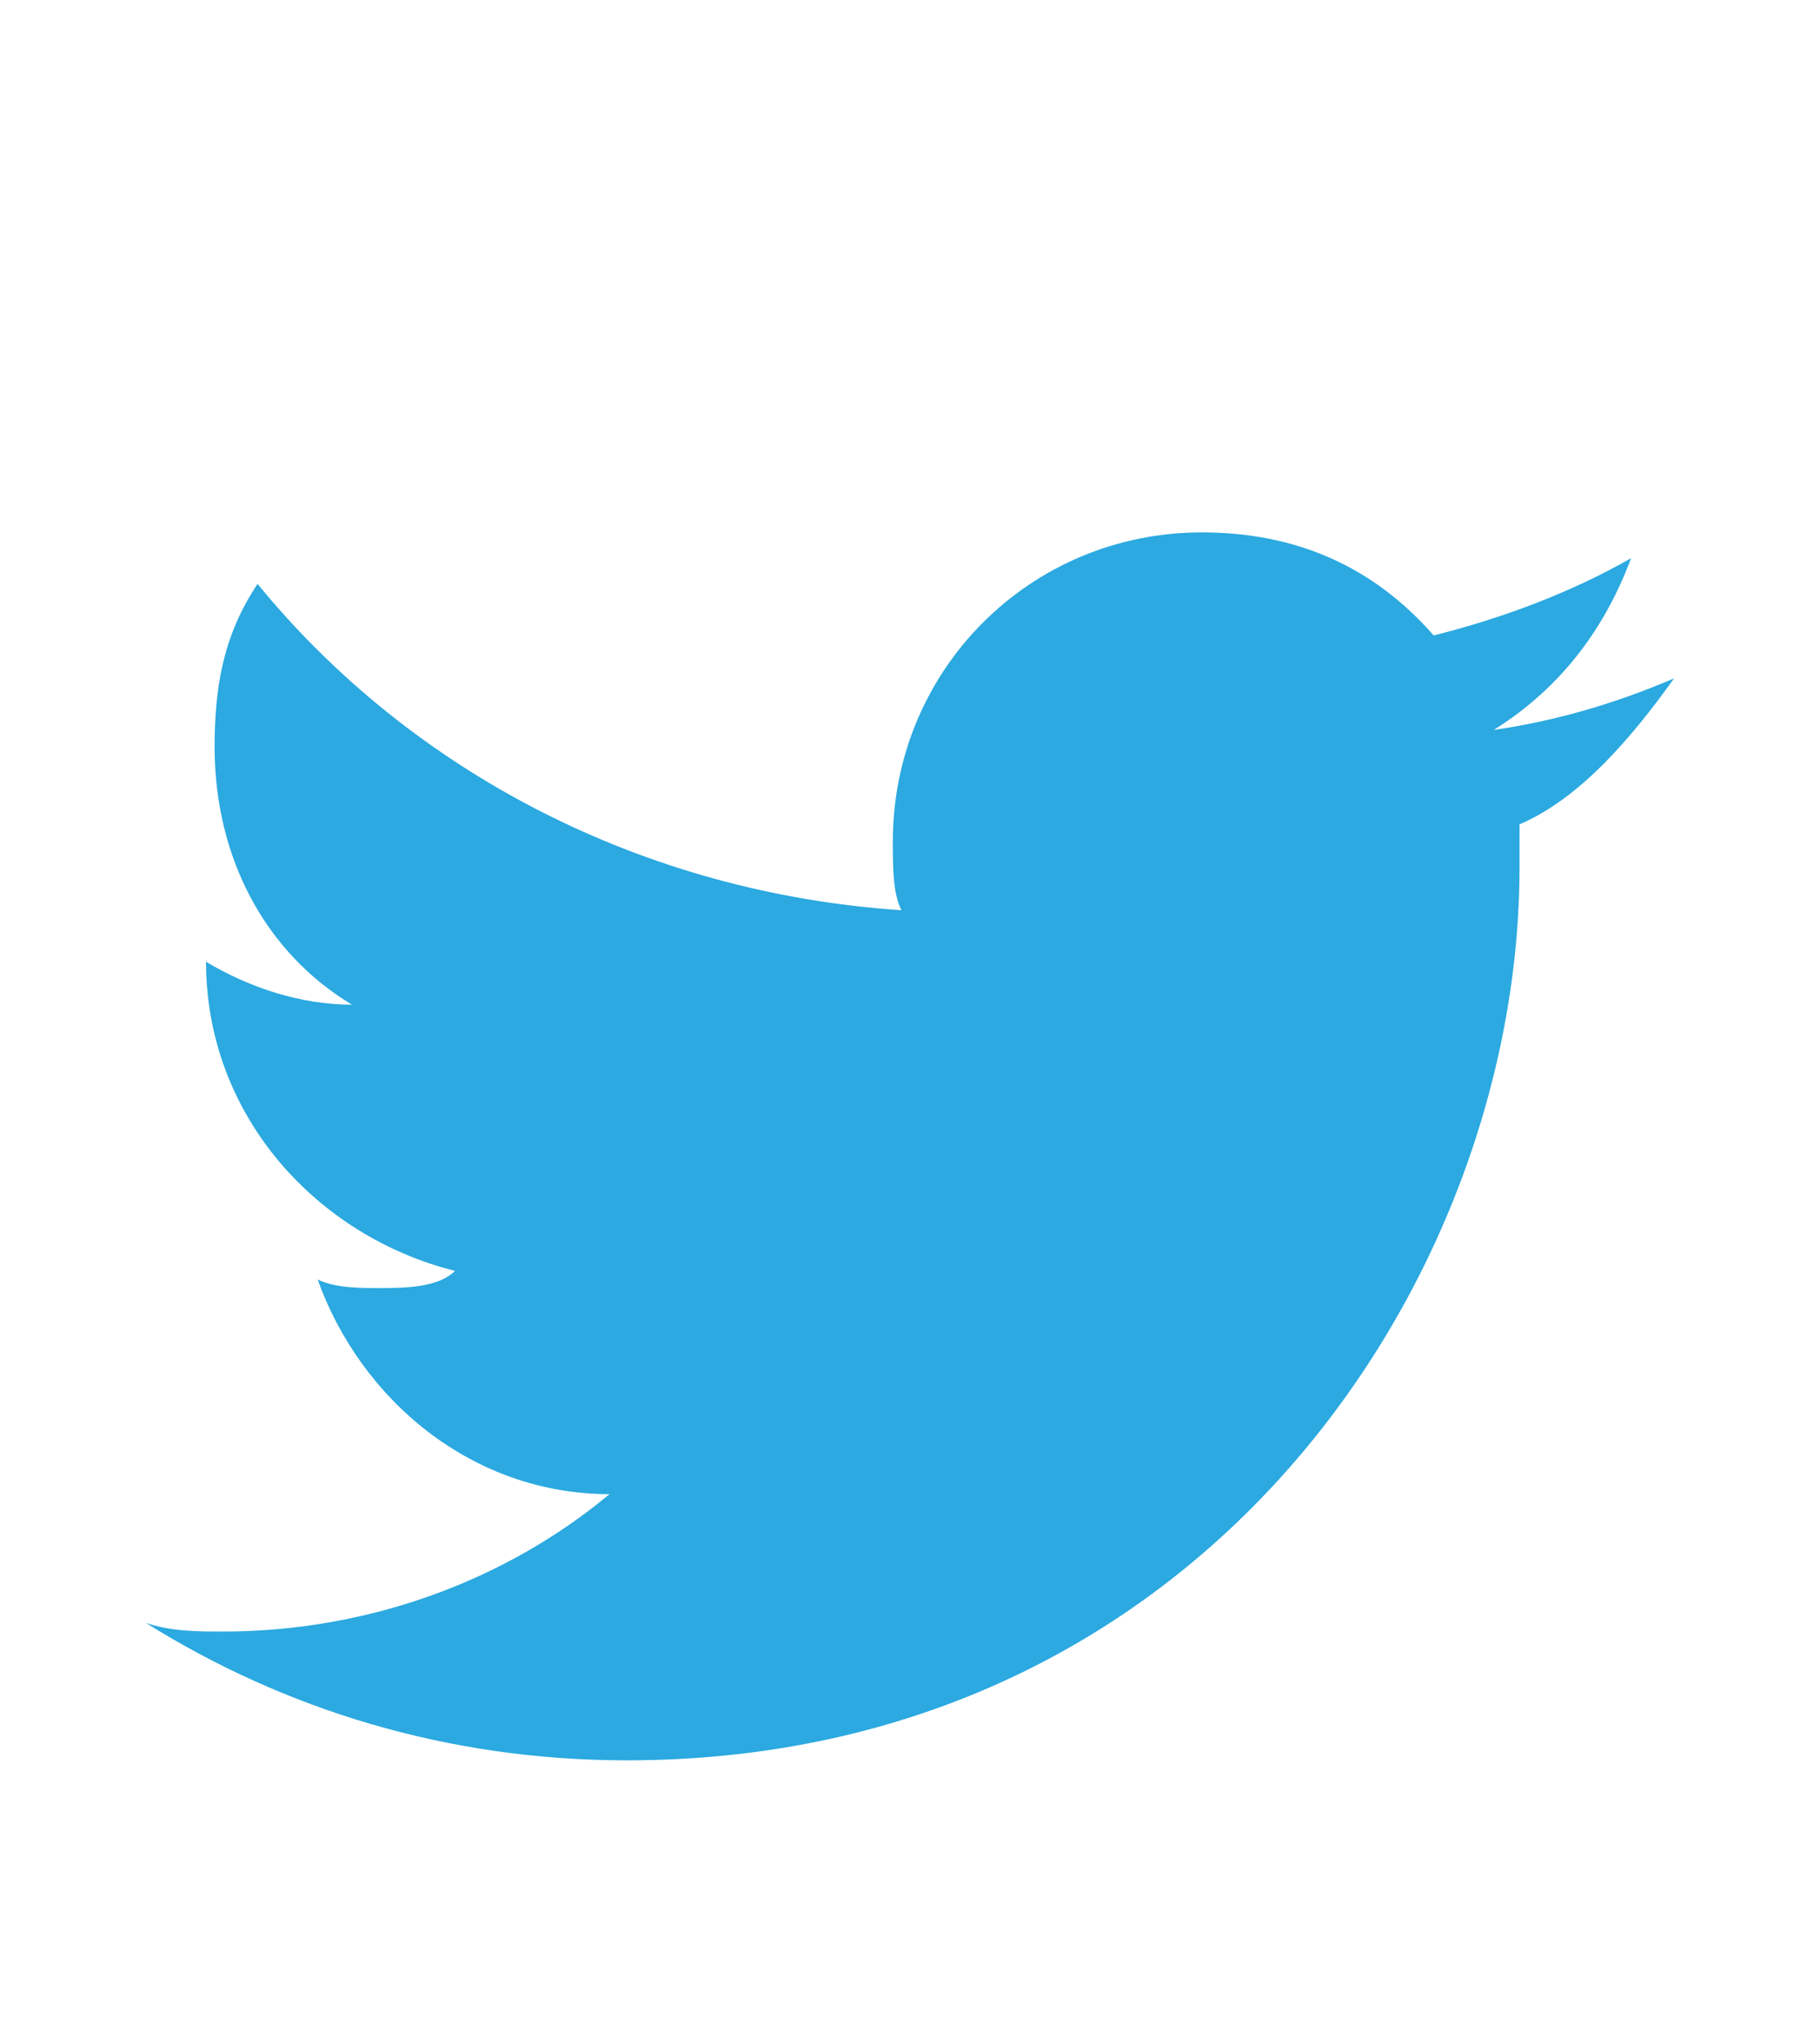 <?xml version="1.0" encoding="UTF-8" standalone="no"?>
<svg
   xmlns:dc="http://purl.org/dc/elements/1.1/"
   xmlns:cc="http://creativecommons.org/ns#"
   xmlns:rdf="http://www.w3.org/1999/02/22-rdf-syntax-ns#"
   xmlns:svg="http://www.w3.org/2000/svg"
   xmlns="http://www.w3.org/2000/svg"
   xml:space="preserve"
   enable-background="new 0 0 21.2 23.8"
   viewBox="0 0 21.2 23.8"
   y="0px"
   x="0px"
   id="Layer_1"
   version="1.1"><defs
     id="defs7" /><path
     id="path3"
     d="M19.5,7.9c-0.7,0.3-1.4,0.5-2.1,0.6c0.8-0.5,1.3-1.2,1.6-2c-0.7,0.4-1.5,0.7-2.3,0.9C16,6.6,15.1,6.2,14,6.2  c-2,0-3.6,1.6-3.6,3.6c0,0.3,0,0.6,0.1,0.8c-3-0.2-5.7-1.6-7.5-3.8C2.6,7.4,2.5,8,2.5,8.7c0,1.3,0.6,2.4,1.6,3  c-0.6,0-1.2-0.2-1.7-0.5c0,0,0,0,0,0c0,1.8,1.3,3.2,2.9,3.6C5.1,15,4.7,15,4.4,15c-0.2,0-0.5,0-0.7-0.1c0.5,1.4,1.8,2.5,3.4,2.5  c-1.2,1-2.8,1.6-4.5,1.6c-0.3,0-0.6,0-0.9-0.1c1.6,1,3.5,1.6,5.6,1.6c6.7,0,10.4-5.6,10.4-10.4c0-0.2,0-0.3,0-0.5  C18.4,9.3,19,8.6,19.5,7.9z"
     fill="#2BA9E0" /></svg>